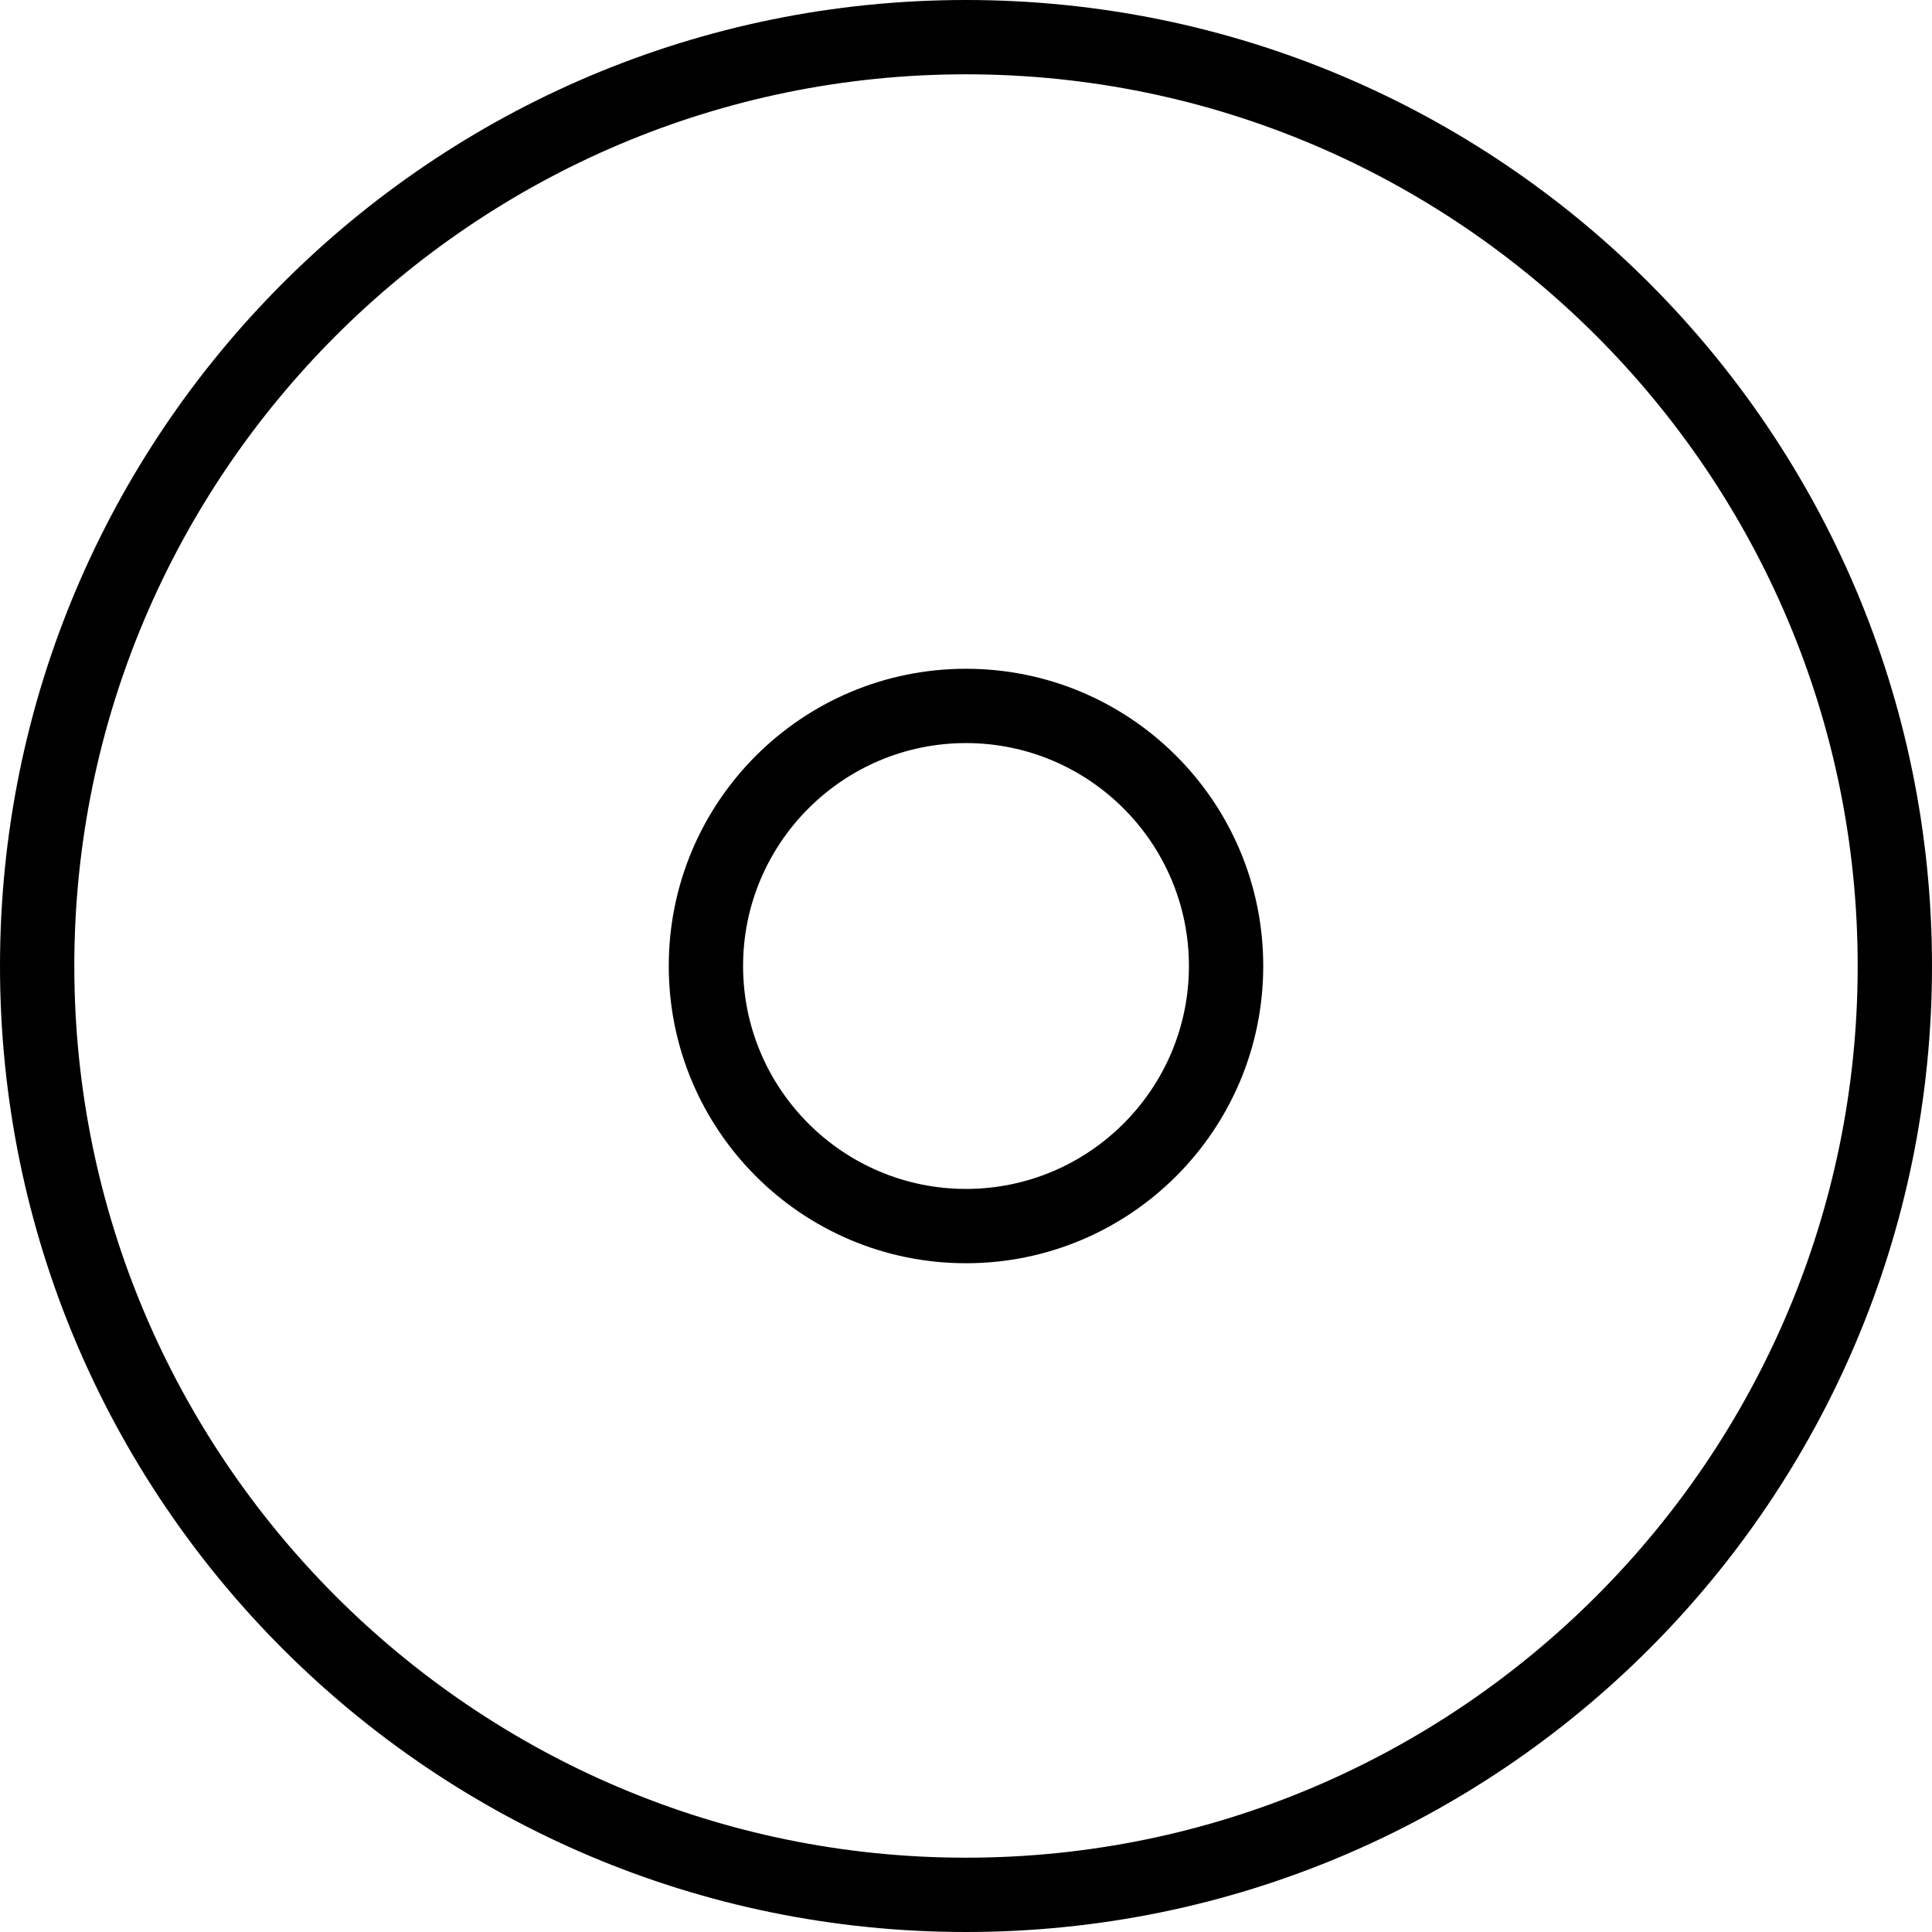 <svg xmlns:xlink="http://www.w3.org/1999/xlink" width="64" height="64" viewBox="0 0 52 52" xmlns="http://www.w3.org/2000/svg">
	<path d="M26 0C11.64 0 0 11.643 0 26c0 14.36 11.64 26 26 26s26-11.64 26-26S40.36 0 26 0zm0 50C12.767 50 2 39.234 2 26S12.767 2 26 2c13.234 0 24 10.766 24 24S39.234 50 26 50zm0-32c-4.418 0-8 3.582-8 8s3.582 8 8 8 8-3.582 8-8-3.58-8-8-8zm0 14c-3.308 0-6-2.69-6-6s2.692-6 6-6 6 2.69 6 6-2.69 6-6 6z" fill-rule="evenodd"></path>
</svg>